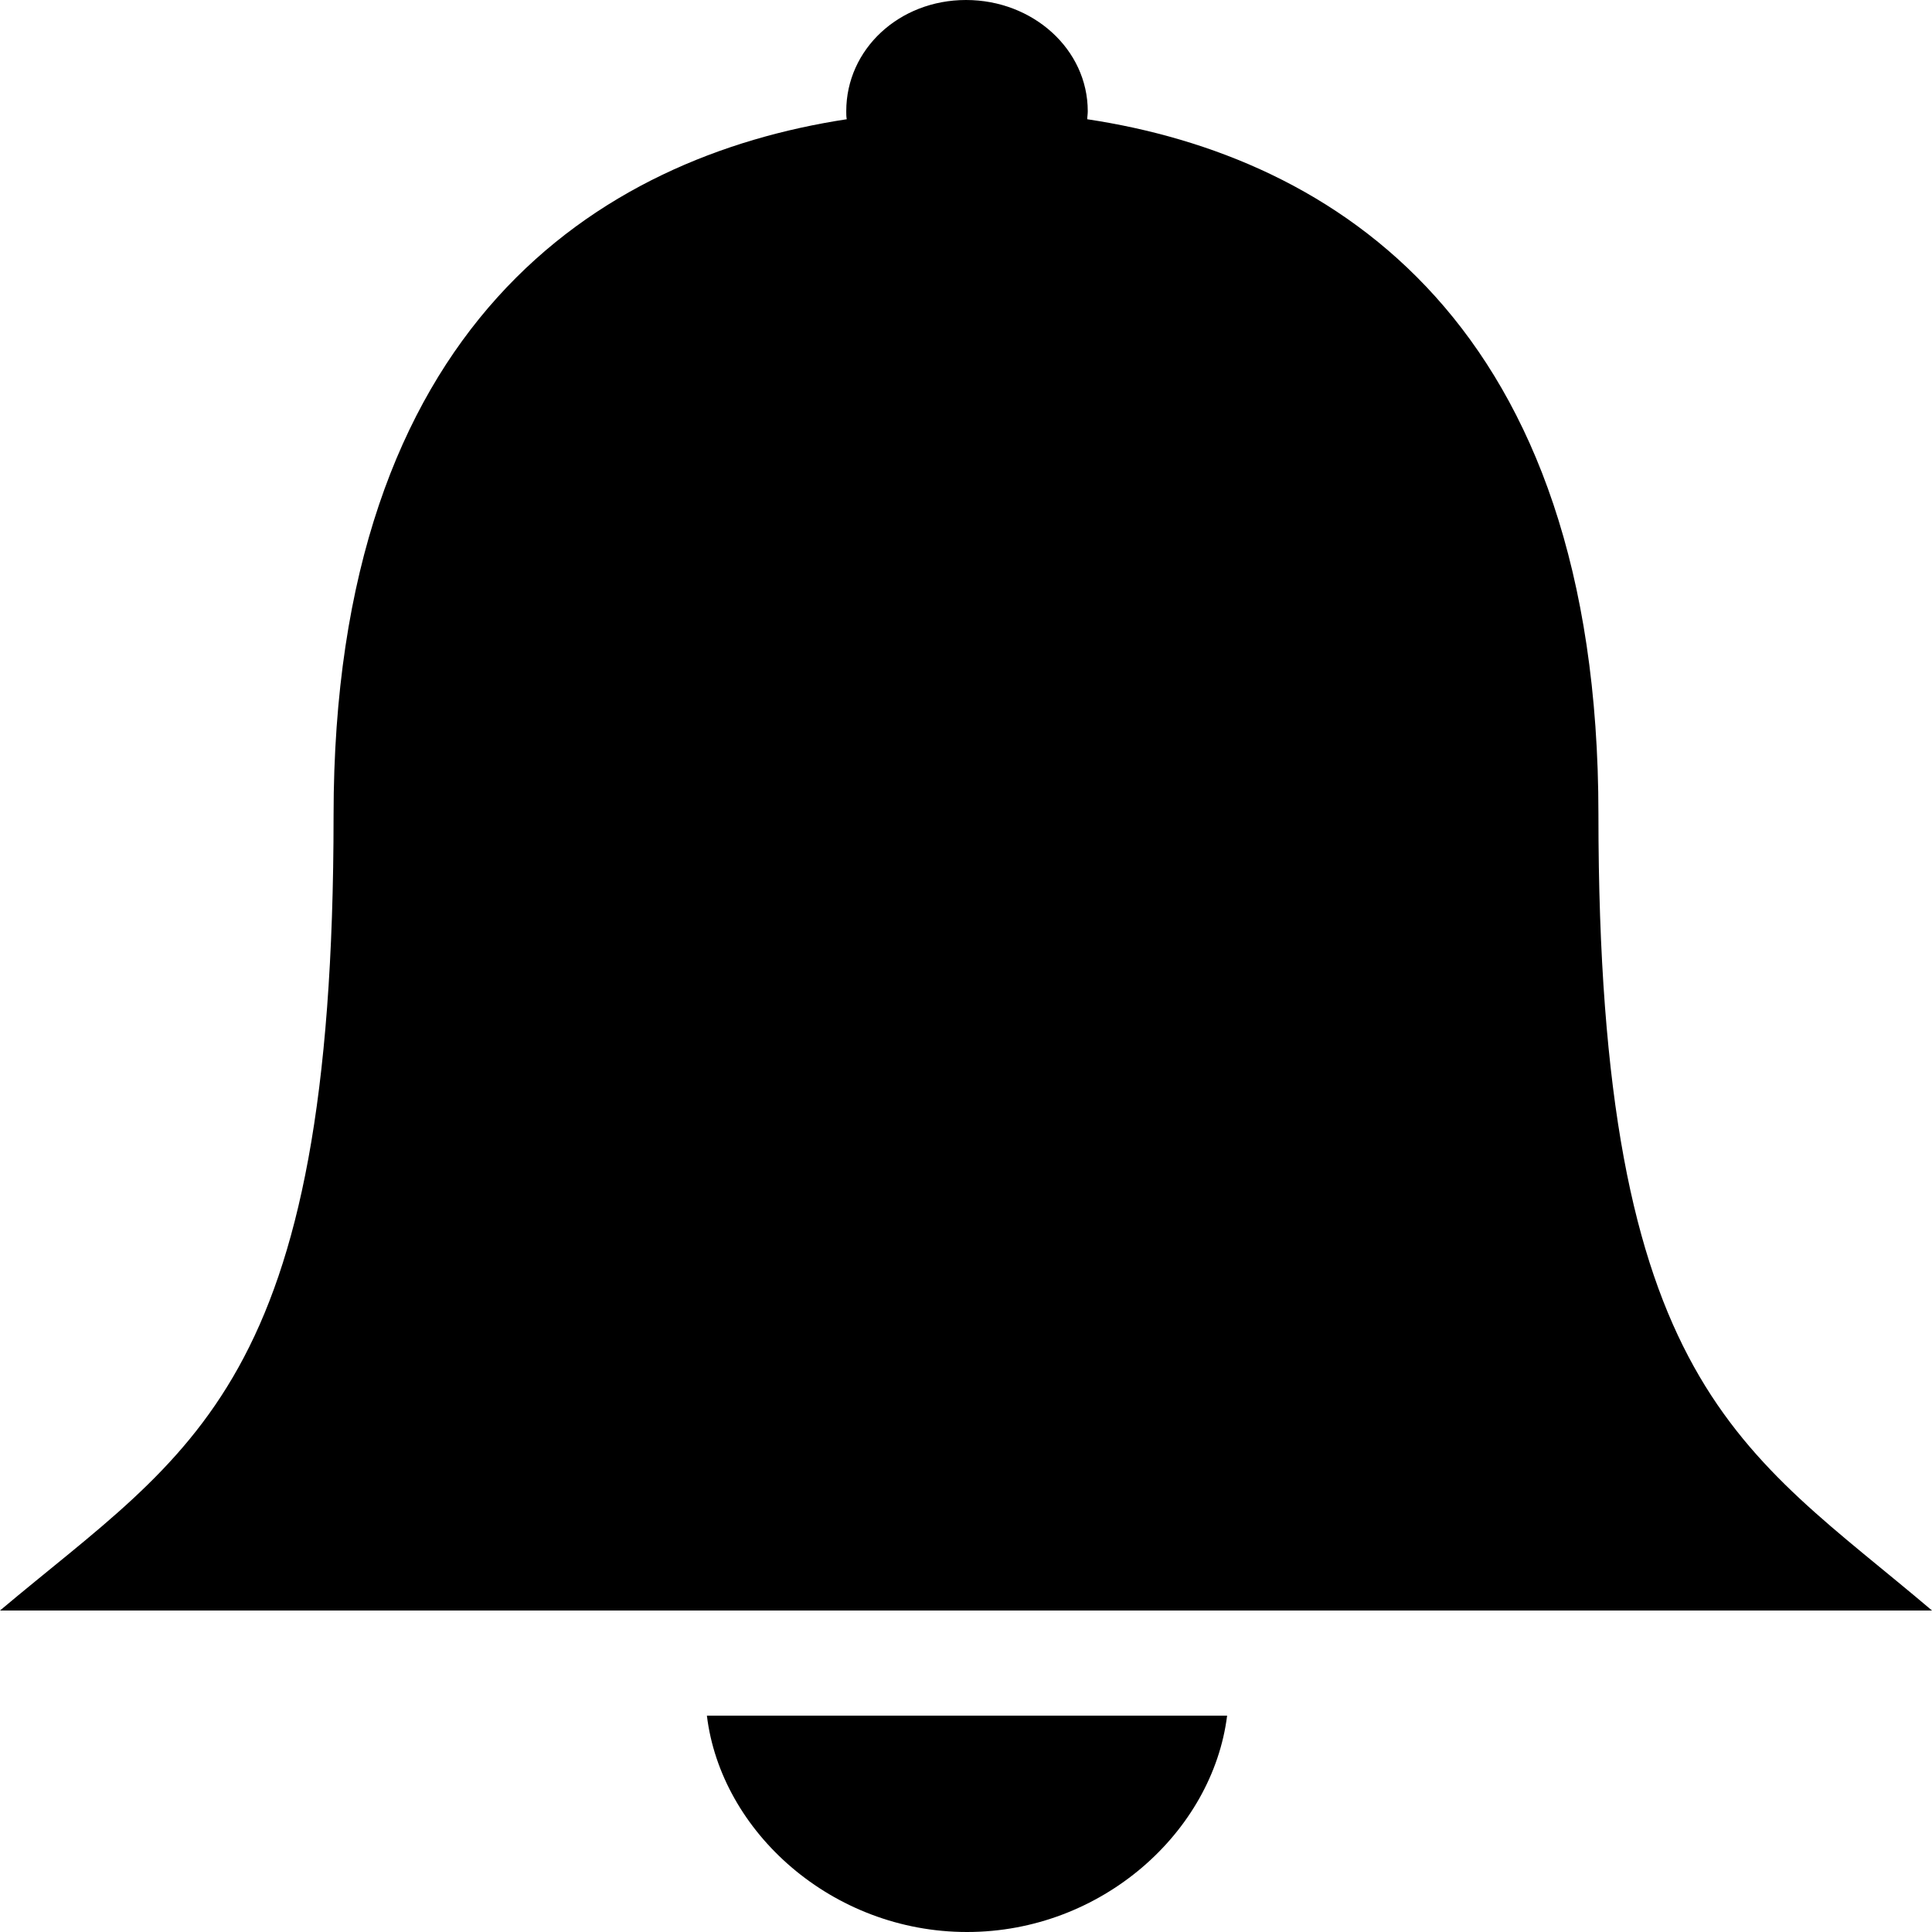 <svg xmlns="http://www.w3.org/2000/svg" viewBox="0 0 384 384"><path d="M317.7 161.9c0-97.6-52.5-130.8-101.6-138.2 0-.5.1-1 .1-1.6C216.2 9.8 205.3 0 192 0c-13.3 0-23.8 9.8-23.8 22.1 0 .6 0 1.1.1 1.6-49.2 7.5-102 40.8-102 138.4 0 113.8-28.3 126-66.3 158h384c-37.8-32.1-66.3-44.4-66.3-158.2zM192.2 384c26.8 0 48.8-19.9 51.7-43H140.5c2.8 23.1 24.9 43 51.7 43z"/></svg>